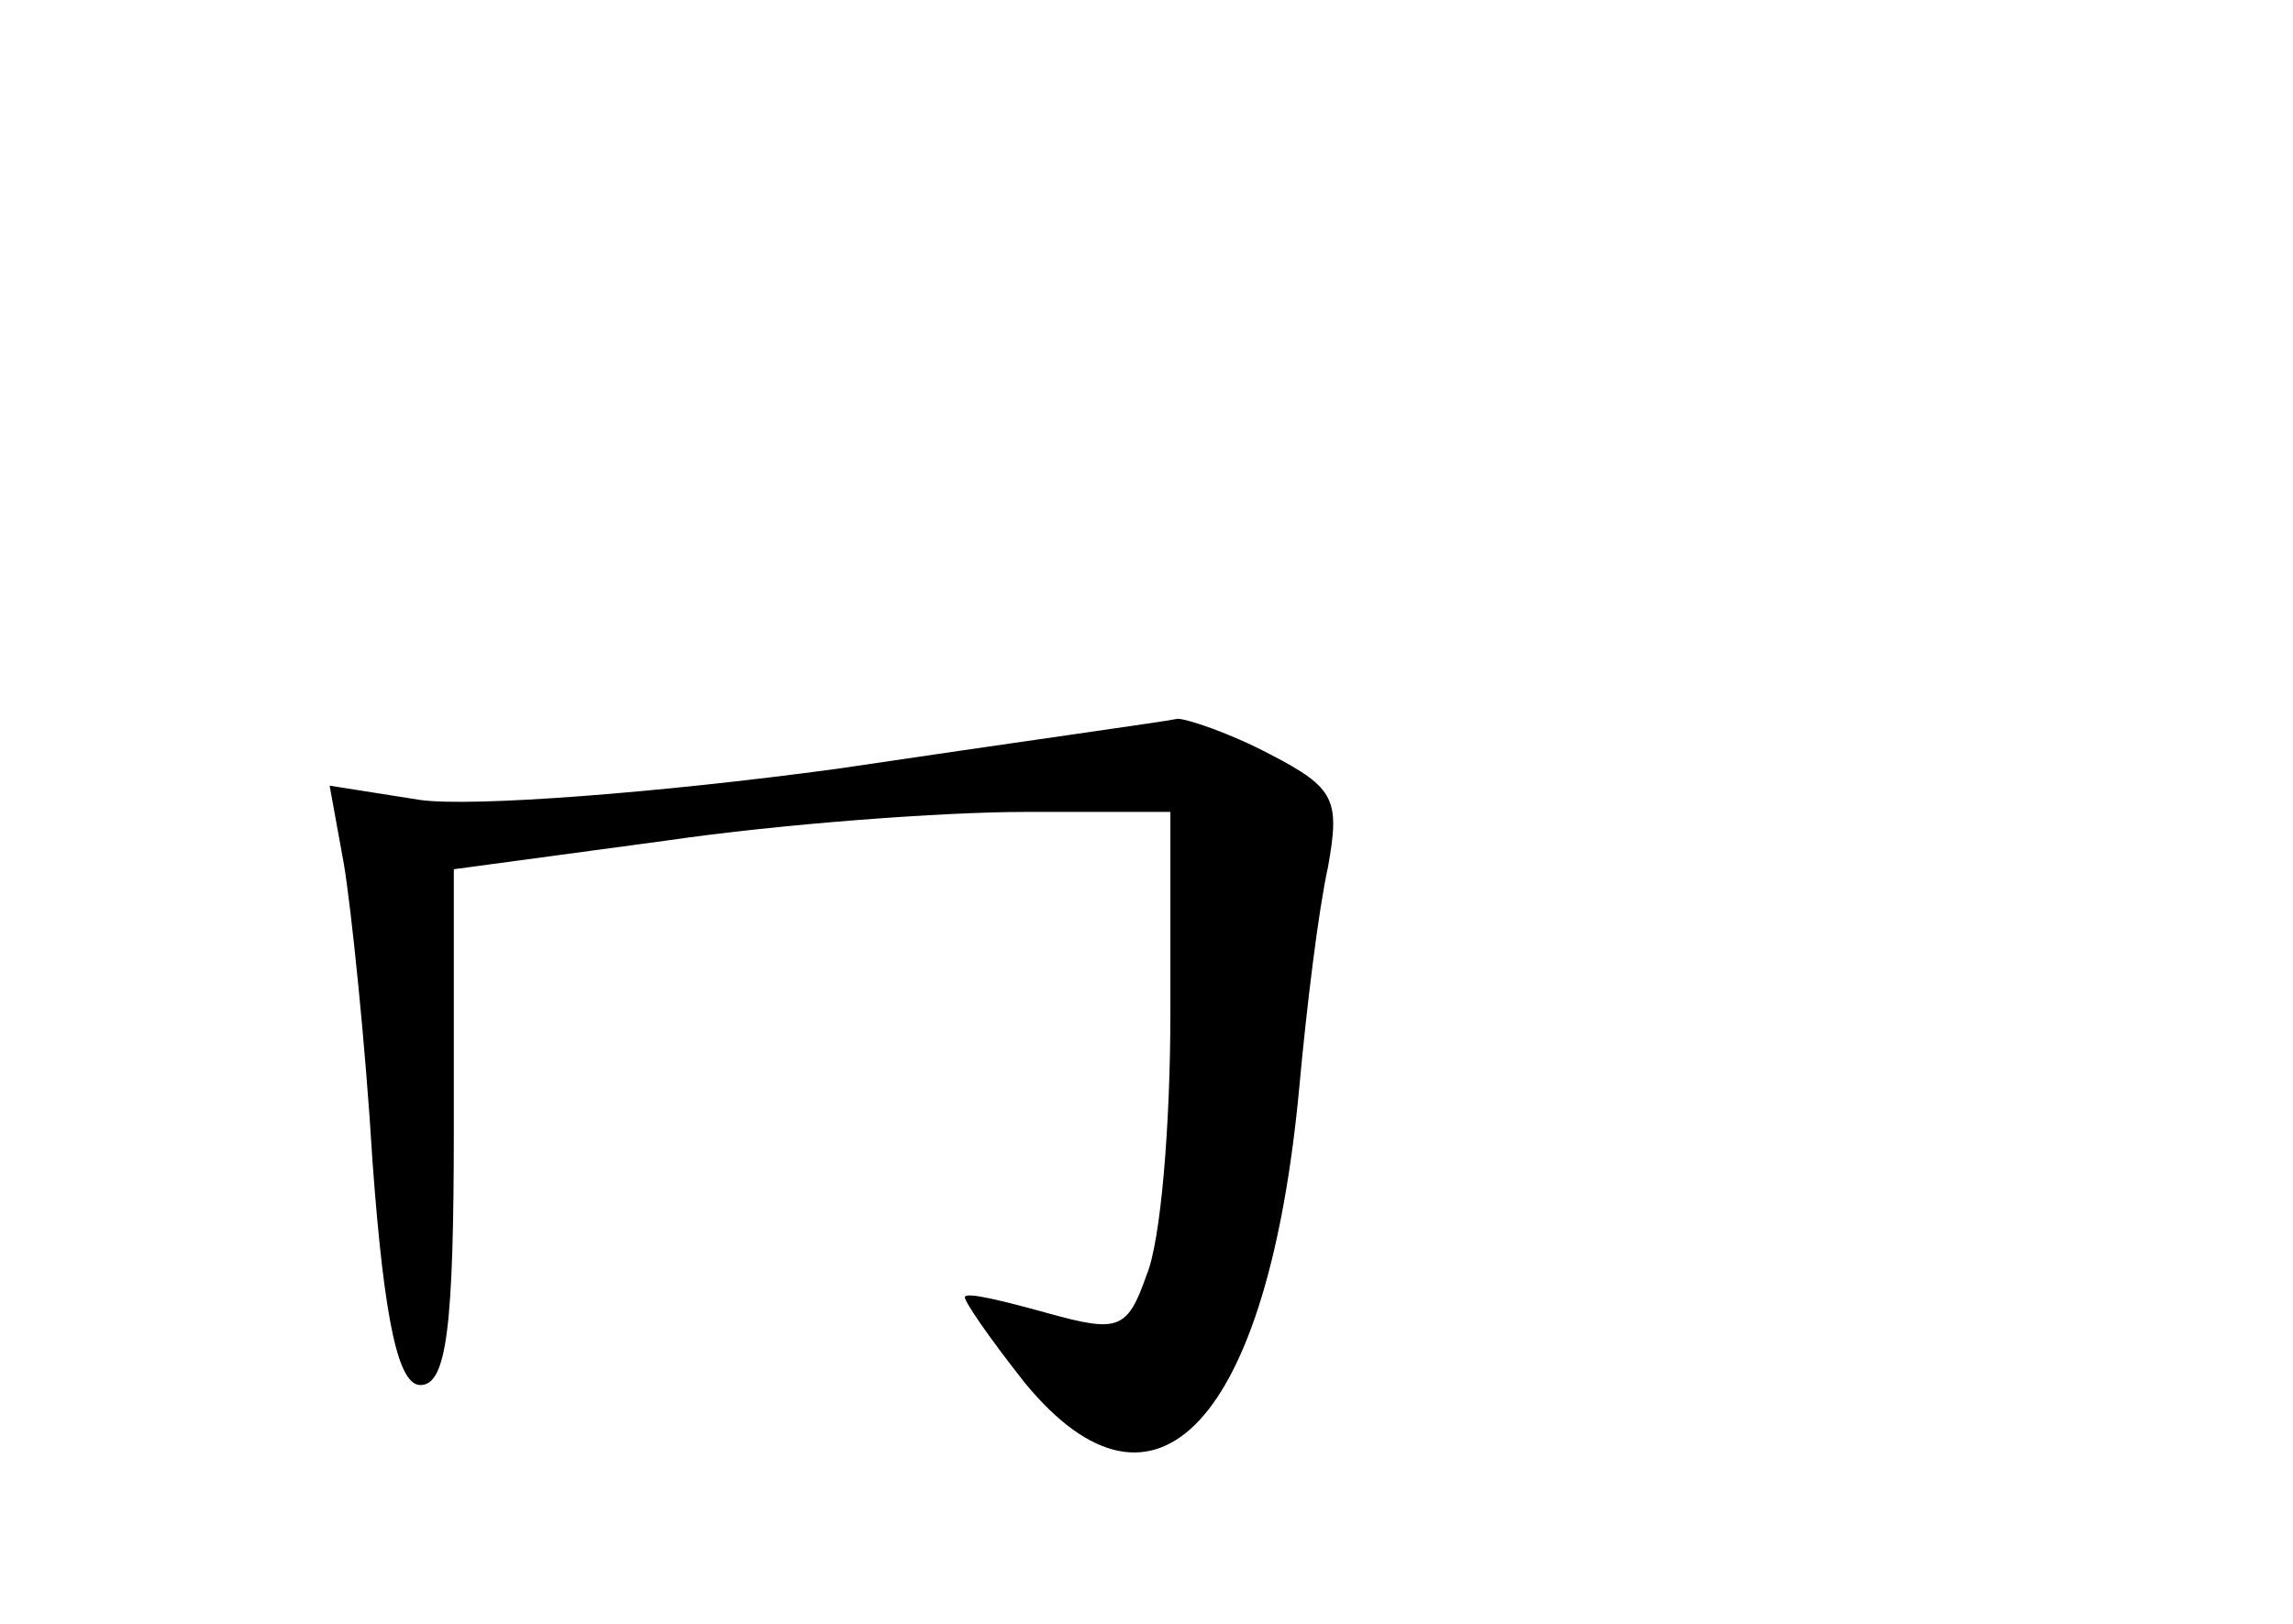 <?xml version="1.0" standalone="no"?>
<!DOCTYPE svg PUBLIC "-//W3C//DTD SVG 20010904//EN"
 "http://www.w3.org/TR/2001/REC-SVG-20010904/DTD/svg10.dtd">
<svg version="1.0" xmlns="http://www.w3.org/2000/svg"
 width="96pt" height="68pt" viewBox="0 0 96 68"
 preserveAspectRatio="xMidYMid meet">
<g transform="translate(0,68) scale(0.1,-0.1)"
fill="#000000" stroke="none">
<path d="M350 358 c-74 -10 -152 -16 -174 -13 l-38 6 6 -33 c3 -18 9 -75 12
-125 5 -68 11 -93 20 -93 11 0 14 24 14 108 l0 108 89 12 c48 7 116 12 150 12
l61 0 0 -84 c0 -47 -4 -96 -10 -110 -8 -23 -12 -24 -41 -16 -18 5 -34 9 -35 7
-1 -1 10 -17 25 -36 55 -67 102 -16 115 124 3 33 8 74 12 92 5 28 3 33 -24 47
-17 9 -35 15 -39 15 -4 -1 -69 -10 -143 -21z"/>
</g>
</svg>

